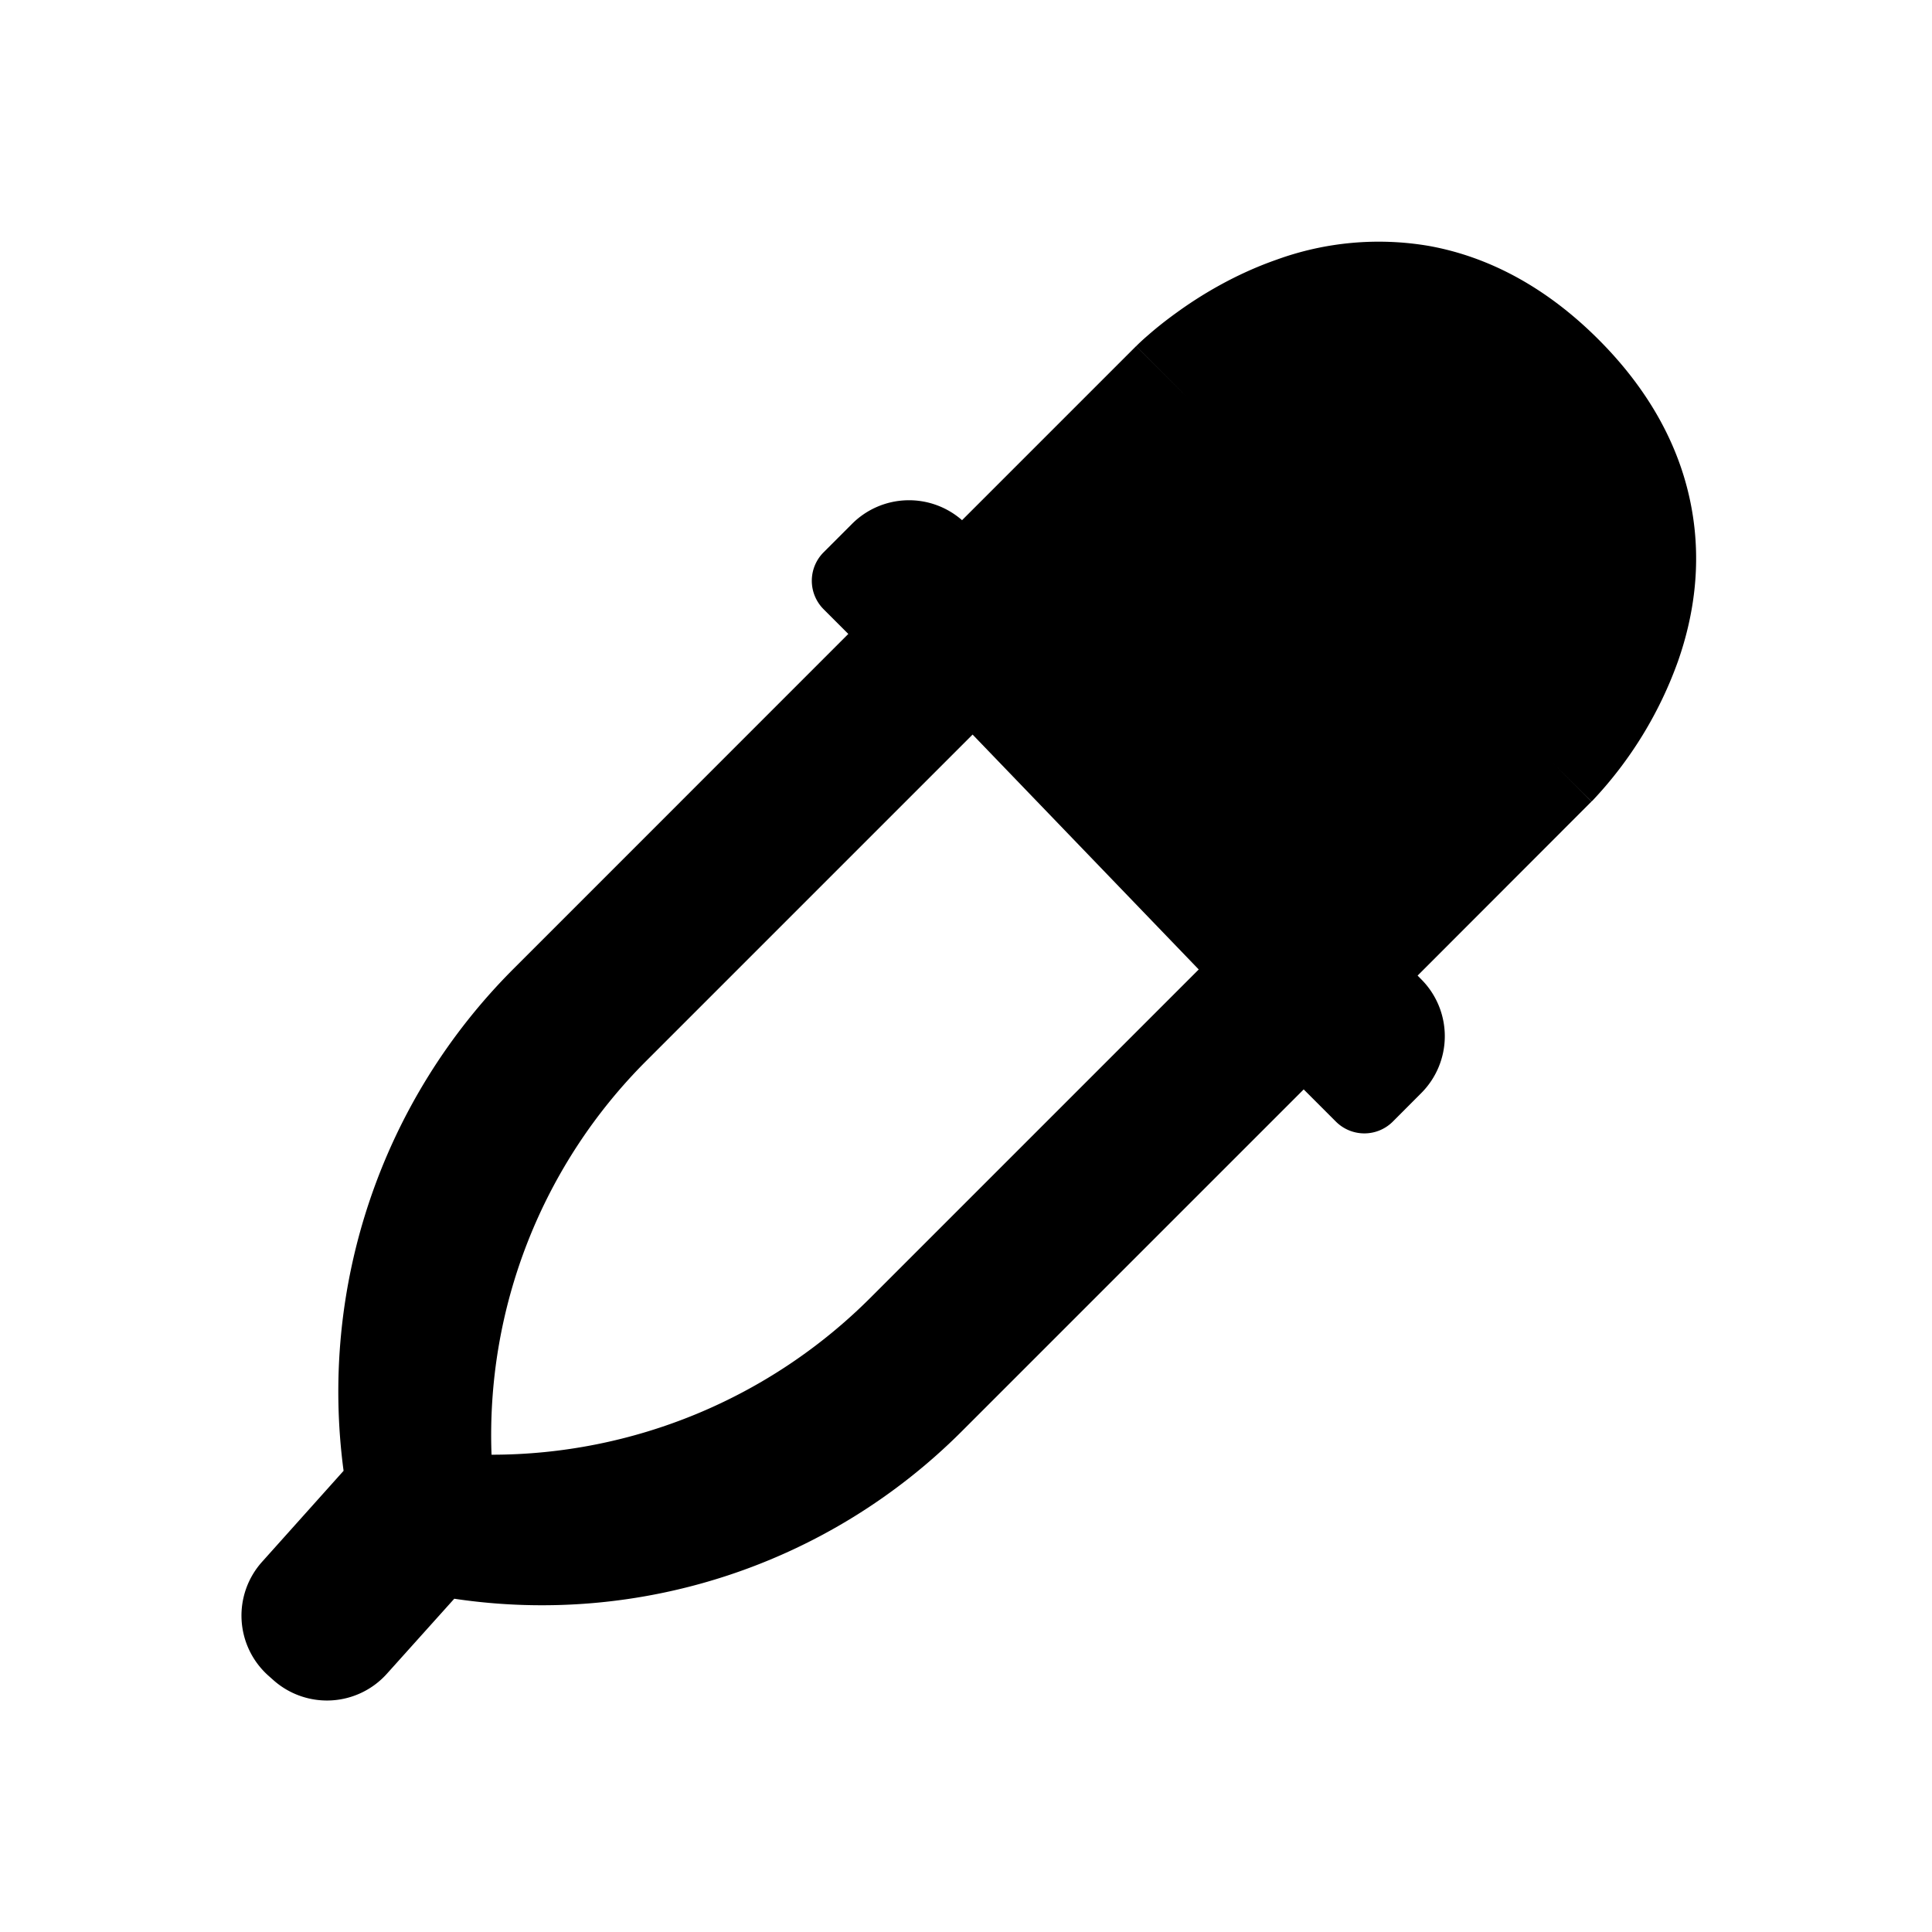 <svg width="24" height="24" fill="none" xmlns="http://www.w3.org/2000/svg"><path fill-rule="evenodd" clip-rule="evenodd" d="M4.268 18.27a7.426 7.426 0 0 1 2.109-6.233l4.161-4.162-.307-.307a.5.5 0 0 1 0-.707l.354-.354a1 1 0 0 1 1.366-.045L14.113 4.3l.64.64-.639-.64.001-.001.002-.002.004-.004.01-.01a2.666 2.666 0 0 1 .132-.12c.083-.073.201-.17.35-.277.29-.211.719-.476 1.245-.66a3.71 3.71 0 0 1 1.898-.17c.724.132 1.44.5 2.1 1.16.66.66 1.027 1.375 1.158 2.1.13.714.017 1.367-.169 1.897a4.95 4.95 0 0 1-1.057 1.727l-.01.01-.005.004-.001.002c-.001 0-.002.001-.632-.629l.63.63-2.16 2.162.045.046a1 1 0 0 1 0 1.414l-.353.354a.5.5 0 0 1-.707 0l-.4-.4-4.249 4.249a7.372 7.372 0 0 1-6.303 2.078l-.837.932a1 1 0 0 1-1.412.077l-.062-.055a1 1 0 0 1-.076-1.413l1.012-1.13zm10.623-6.227-2.809-2.918-4.056 4.056a6.57 6.57 0 0 0-1.92 4.89 6.656 6.656 0 0 0 4.707-1.95l4.078-4.078z" fill="currentcolor"/></svg>